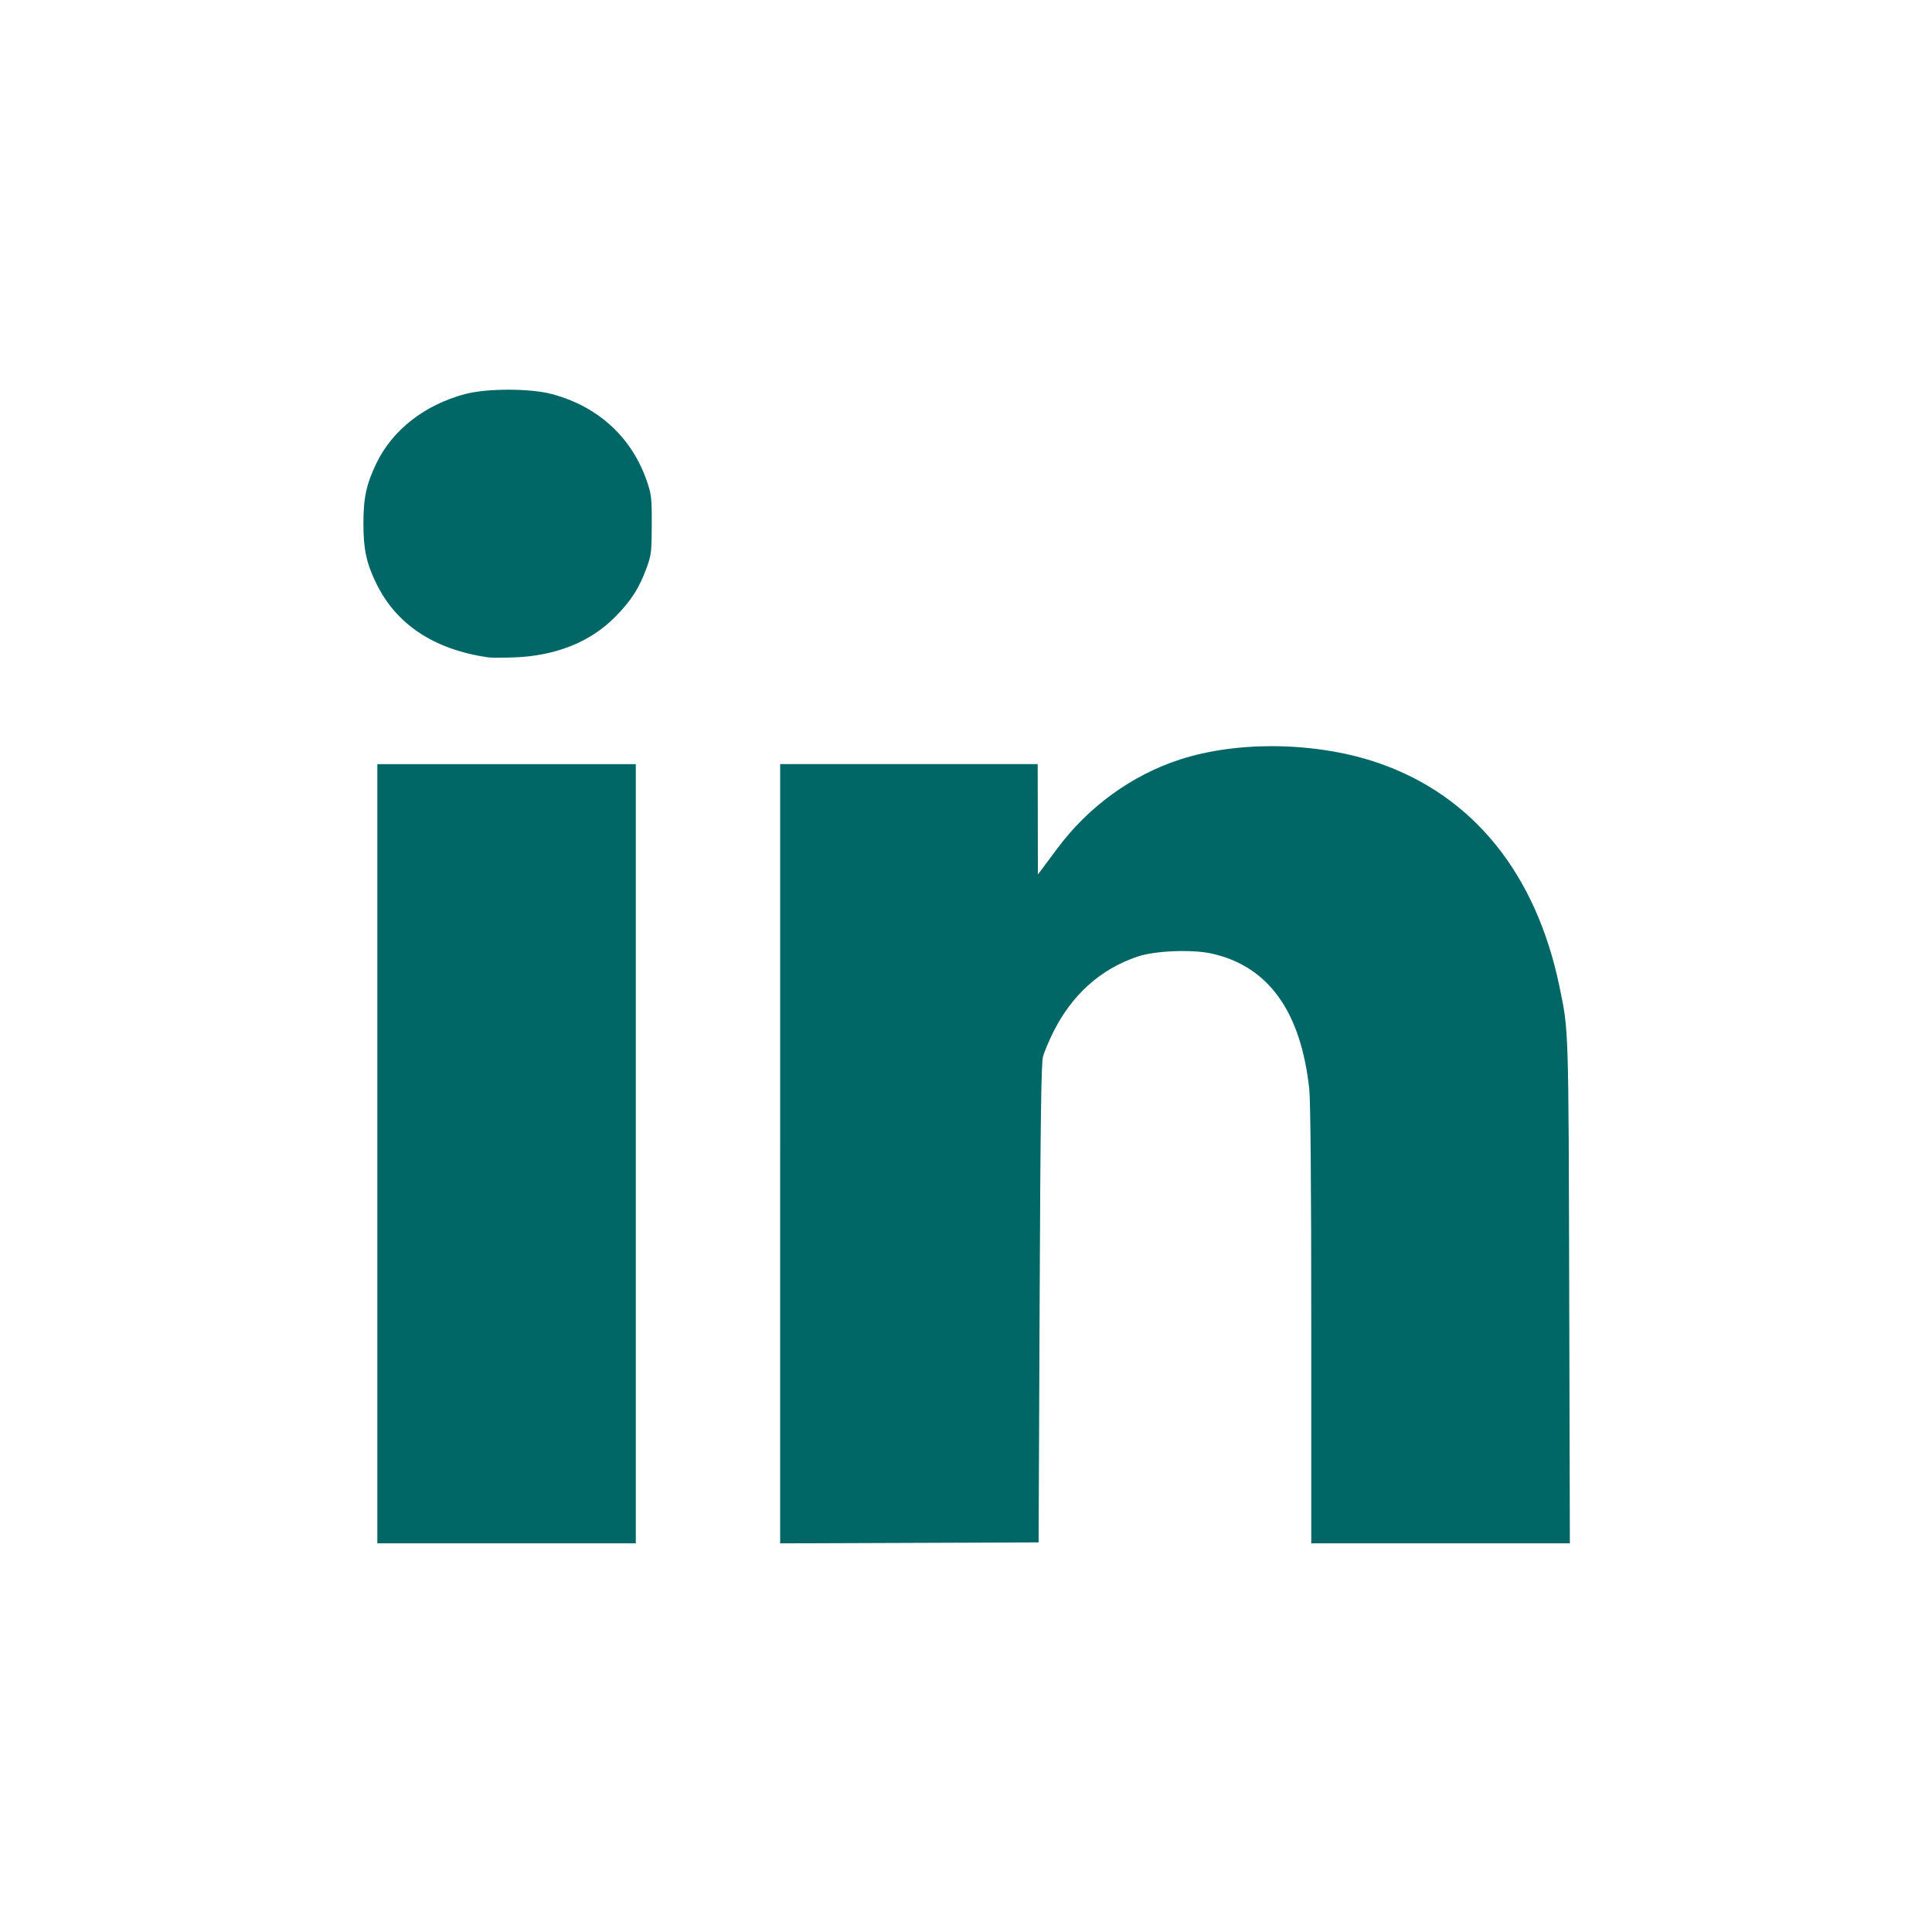 <?xml version="1.0" encoding="UTF-8" standalone="no"?>
<!-- Created with Inkscape (http://www.inkscape.org/) -->

<svg
   xmlns:dc="http://purl.org/dc/elements/1.1/"
   xmlns:cc="http://creativecommons.org/ns#"
   xmlns:rdf="http://www.w3.org/1999/02/22-rdf-syntax-ns#"
   xmlns:svg="http://www.w3.org/2000/svg"
   xmlns="http://www.w3.org/2000/svg"
   xmlns:sodipodi="http://sodipodi.sourceforge.net/DTD/sodipodi-0.dtd"
   xmlns:inkscape="http://www.inkscape.org/namespaces/inkscape"
   id="svg2"
   version="1.1"
   inkscape:version="0.48.4 r9939"
   width="100"
   height="100"
   sodipodi:docname="linkedin-1024-black.png">
  <defs
     id="defs6" />
  <sodipodi:namedview
     pagecolor="#ffffff"
     bordercolor="#666666"
     borderopacity="1"
     objecttolerance="10"
     gridtolerance="10"
     guidetolerance="10"
     inkscape:pageopacity="0"
     inkscape:pageshadow="2"
     inkscape:window-width="1920"
     inkscape:window-height="1137"
     id="namedview4"
     showgrid="false"
     fit-margin-top="0"
     fit-margin-left="0"
     fit-margin-right="0"
     fit-margin-bottom="0"
     inkscape:zoom="5.367605"
     inkscape:cx="-18.052175"
     inkscape:cy="58.380018"
     inkscape:window-x="-8"
     inkscape:window-y="-8"
     inkscape:window-maximized="1"
     inkscape:current-layer="svg2" />
  <path
     style="fill:#006666;fill-opacity:1"
     d="m 19.531,59.717 0,-20.166 6.689,0 6.689,0 0,20.166 0,20.166 -6.689,0 -6.689,0 0,-20.166 z m 20.85,6.84e-4 0,-20.167 6.665,-2.7e-5 6.665,-7e-6 0.005,2.856 0.005,2.856 0.214,-0.285 c 0.118,-0.157 0.474,-0.635 0.792,-1.062 1.609,-2.162 3.849,-3.789 6.333,-4.599 3.039,-0.992 7.151,-0.915 10.332,0.192 4.86,1.692 8.11,5.713 9.32,11.531 0.486,2.336 0.474,1.966 0.51,15.83 l 0.034,13.013 -6.693,0 -6.693,0 0,-11.283 c 0,-7.235 -0.037,-11.623 -0.103,-12.231 -0.436,-4.022 -2.12,-6.36 -5.051,-7.012 -1.014,-0.226 -2.935,-0.148 -3.831,0.154 -1.937,0.654 -3.415,1.986 -4.39,3.956 -0.213,0.43 -0.441,0.979 -0.509,1.221 -0.093,0.336 -0.134,3.357 -0.175,12.793 l -0.053,12.354 -6.689,0.025 -6.689,0.025 0,-20.167 z M 25.244,34.023 c -2.777,-0.41 -4.72,-1.693 -5.755,-3.798 -0.523,-1.065 -0.679,-1.783 -0.679,-3.125 0,-1.334 0.153,-2.045 0.674,-3.125 0.831,-1.723 2.491,-3.018 4.588,-3.579 1.12,-0.3 3.372,-0.3 4.492,0 2.383,0.638 4.111,2.21 4.9,4.458 0.255,0.728 0.274,0.884 0.271,2.295 -0.002,1.387 -0.024,1.574 -0.261,2.23 -0.379,1.051 -0.815,1.731 -1.648,2.568 -1.284,1.29 -3.062,1.999 -5.209,2.08 -0.594,0.022 -1.213,0.021 -1.374,-0.003 z"
     id="path2987"
     inkscape:connector-curvature="0" />
</svg>
